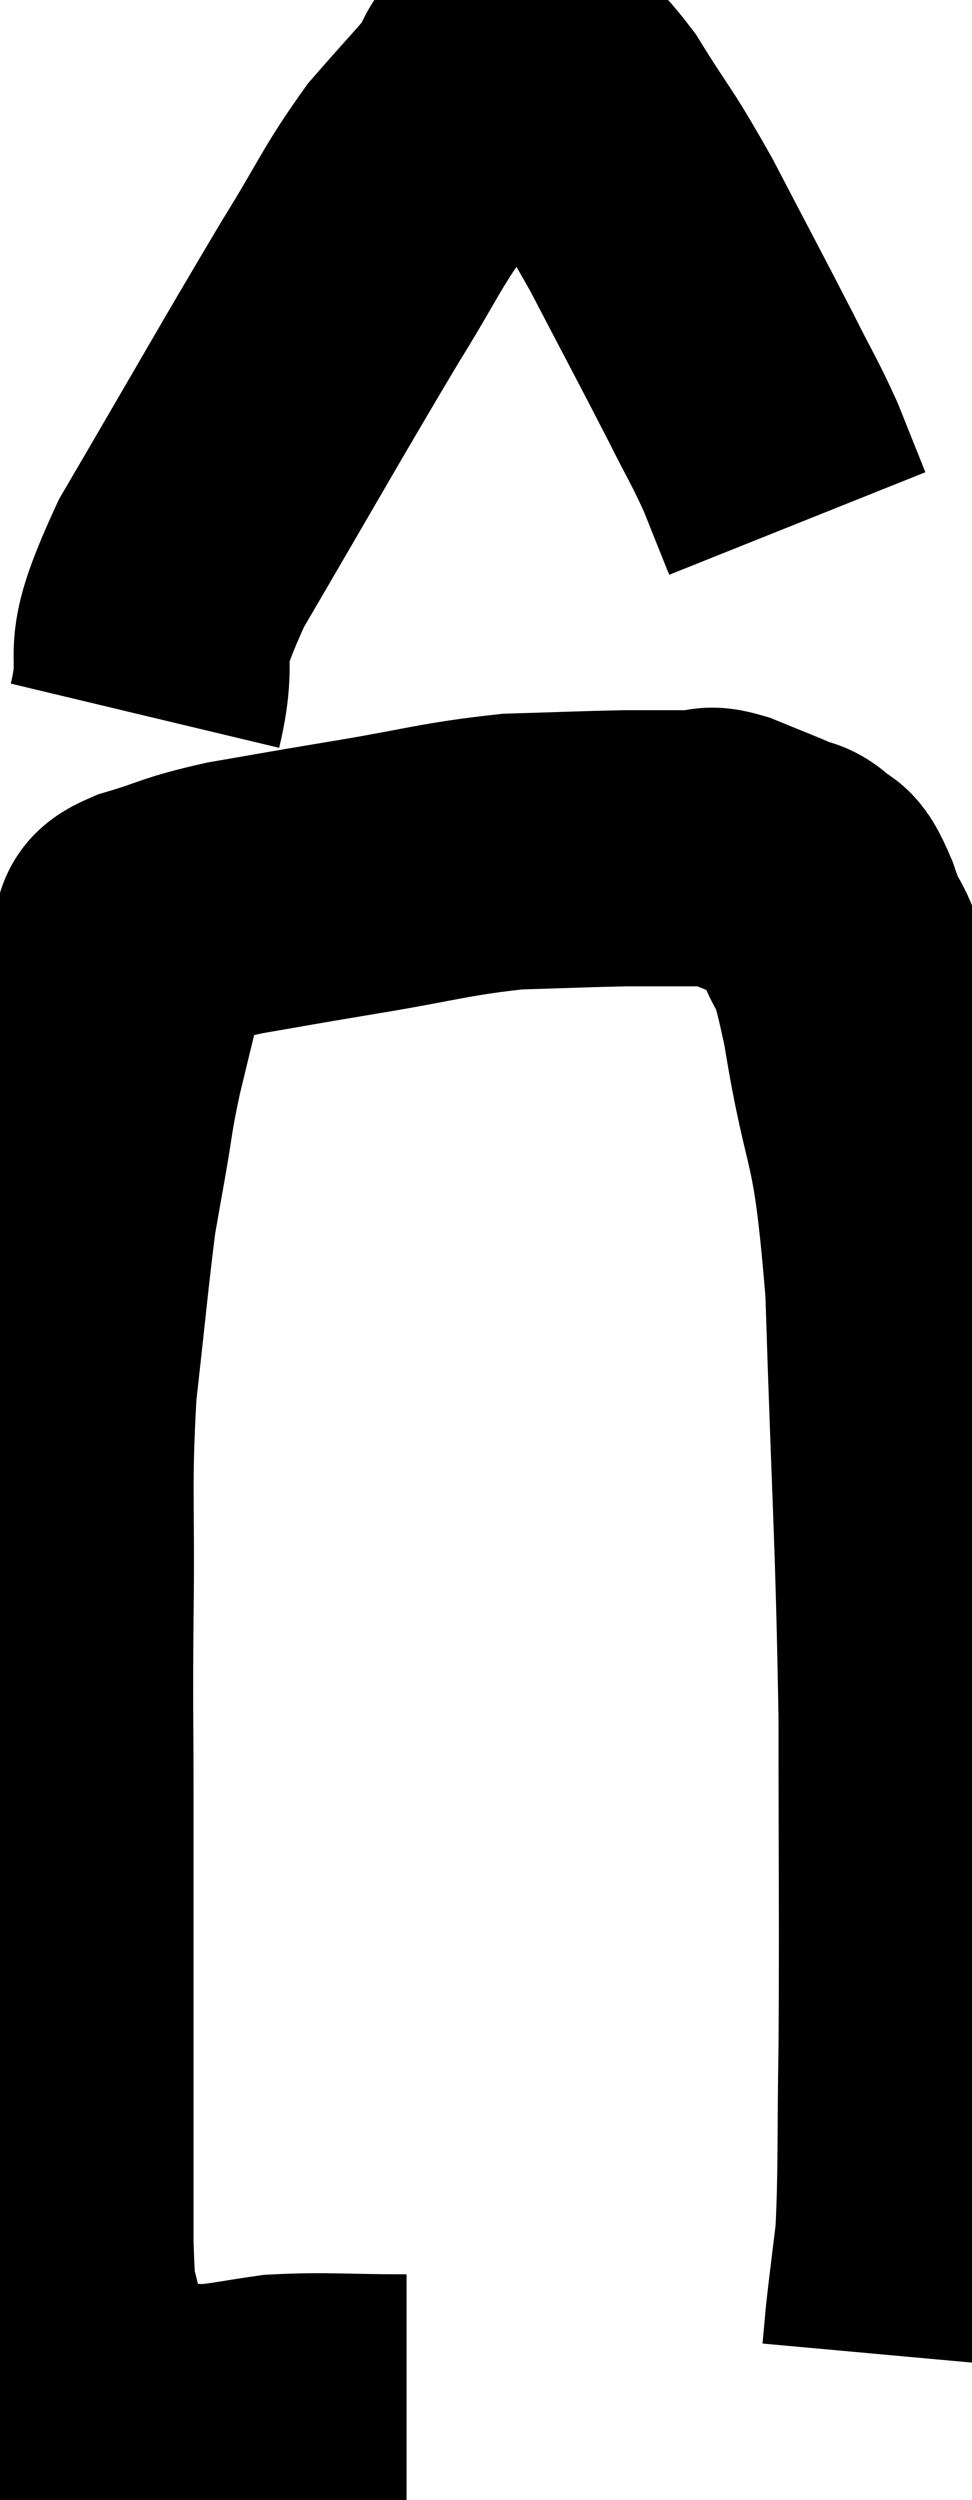 <svg xmlns="http://www.w3.org/2000/svg" viewBox="9.013 1.501 17.613 45.265" width="17.613" height="45.265"><path d="M 16.38 45.18 C 15.21 45.18, 14.94 45.135, 14.04 45.18 C 13.41 45.27, 13.245 45.315, 12.78 45.36 C 12.48 45.36, 12.45 45.33, 12.18 45.36 C 11.94 45.42, 11.94 45.42, 11.7 45.48 C 11.46 45.54, 11.385 45.555, 11.22 45.6 C 11.13 45.63, 11.085 45.645, 11.04 45.66 C 11.04 45.66, 11.07 45.66, 11.04 45.66 C 10.98 45.66, 11.01 45.66, 10.92 45.66 C 10.8 45.66, 10.8 45.9, 10.68 45.66 C 10.56 45.18, 10.56 45.195, 10.44 44.7 C 10.32 44.19, 10.305 44.325, 10.2 43.68 C 10.11 42.9, 10.065 43.605, 10.02 42.12 C 10.02 39.93, 10.02 39.765, 10.02 37.74 C 10.02 35.88, 10.02 35.76, 10.02 34.02 C 10.02 32.4, 10.005 32.625, 10.02 30.78 C 10.05 28.71, 9.975 28.47, 10.08 26.64 C 10.26 25.05, 10.305 24.51, 10.44 23.46 C 10.53 22.95, 10.5 23.115, 10.62 22.44 C 10.77 21.6, 10.725 21.675, 10.92 20.76 C 11.16 19.77, 11.265 19.335, 11.4 18.78 C 11.43 18.66, 11.4 18.675, 11.46 18.54 C 11.55 18.39, 11.19 18.435, 11.64 18.24 C 12.45 18, 12.33 17.97, 13.26 17.76 C 14.31 17.58, 14.1 17.61, 15.36 17.4 C 16.83 17.16, 17.055 17.055, 18.3 16.92 C 19.32 16.89, 19.605 16.875, 20.34 16.86 C 20.79 16.86, 20.895 16.86, 21.24 16.86 C 21.48 16.86, 21.495 16.86, 21.72 16.86 C 21.93 16.86, 21.78 16.755, 22.14 16.86 C 22.65 17.07, 22.815 17.13, 23.16 17.28 C 23.34 17.37, 23.325 17.28, 23.52 17.46 C 23.73 17.73, 23.67 17.37, 23.94 18 C 24.27 18.99, 24.24 18.27, 24.6 19.98 C 24.99 22.41, 25.125 21.69, 25.38 24.84 C 25.5 28.71, 25.56 29.145, 25.62 32.58 C 25.62 35.58, 25.635 36.225, 25.62 38.58 C 25.59 40.29, 25.62 40.77, 25.56 42 C 25.47 42.75, 25.44 42.96, 25.38 43.5 C 25.35 43.83, 25.335 43.995, 25.32 44.16 C 25.32 44.16, 25.32 44.16, 25.32 44.16 L 25.32 44.16" fill="none" stroke="black" stroke-width="5"></path><path d="M 11.64 14.46 C 11.97 13.08, 11.415 13.62, 12.3 11.7 C 13.74 9.24, 14.115 8.565, 15.18 6.78 C 15.87 5.67, 15.915 5.46, 16.56 4.56 C 17.16 3.87, 17.43 3.6, 17.76 3.18 C 17.82 3.03, 17.805 3, 17.88 2.88 C 17.97 2.79, 17.895 2.775, 18.06 2.7 C 18.3 2.64, 18.165 2.37, 18.54 2.58 C 19.05 3.06, 18.99 2.79, 19.56 3.54 C 20.19 4.56, 20.145 4.38, 20.82 5.58 C 21.54 6.96, 21.72 7.29, 22.26 8.34 C 22.62 9.06, 22.68 9.12, 22.98 9.78 C 23.22 10.38, 23.34 10.68, 23.46 10.98 C 23.46 10.98, 23.46 10.98, 23.46 10.98 L 23.46 10.98" fill="none" stroke="black" stroke-width="5"></path></svg>